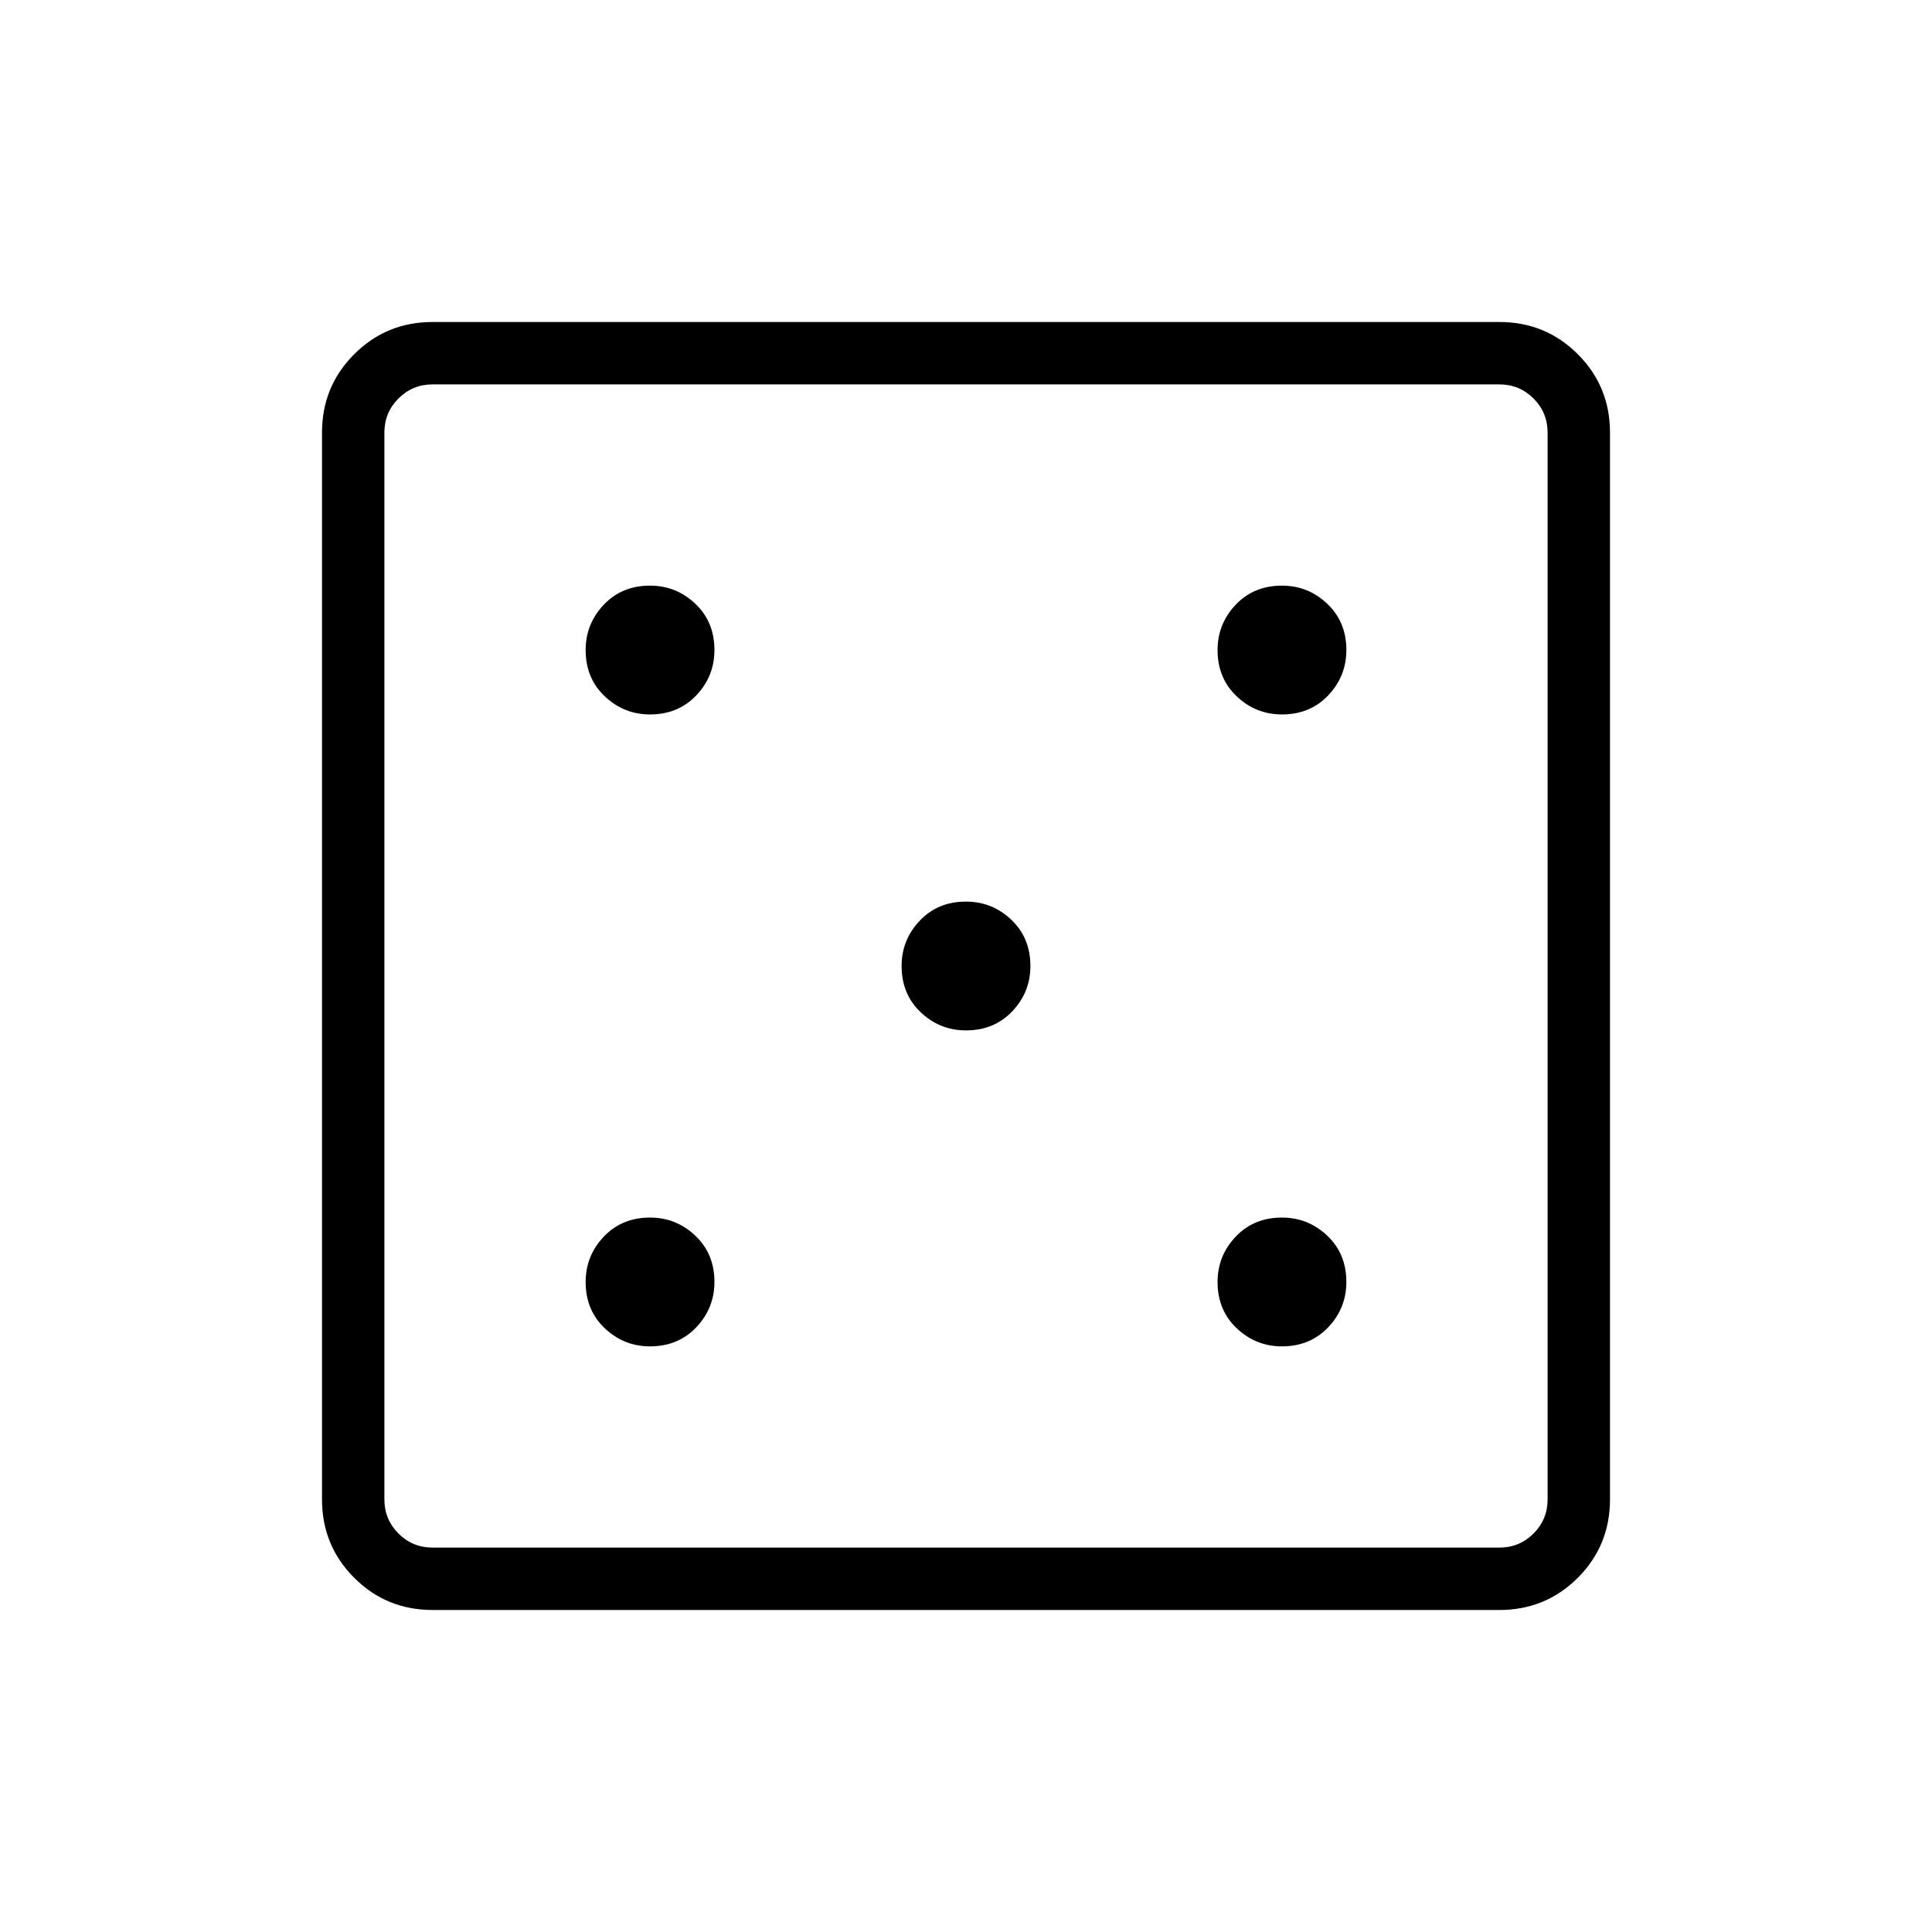 <svg xmlns="http://www.w3.org/2000/svg" height="48" width="48"><path d="M16.15 33.45Q16.85 33.45 17.3 32.975Q17.75 32.5 17.75 31.85Q17.75 31.15 17.275 30.7Q16.8 30.25 16.15 30.25Q15.45 30.25 15 30.725Q14.55 31.2 14.55 31.85Q14.55 32.55 15.025 33Q15.5 33.45 16.15 33.45ZM16.15 17.75Q16.85 17.75 17.3 17.275Q17.75 16.8 17.75 16.15Q17.75 15.45 17.275 15Q16.8 14.55 16.15 14.55Q15.45 14.55 15 15.025Q14.55 15.5 14.55 16.15Q14.55 16.85 15.025 17.3Q15.5 17.75 16.15 17.75ZM24 25.6Q24.7 25.6 25.15 25.125Q25.6 24.65 25.6 24Q25.6 23.3 25.125 22.85Q24.65 22.4 24 22.4Q23.3 22.4 22.85 22.875Q22.4 23.35 22.4 24Q22.4 24.7 22.875 25.15Q23.35 25.6 24 25.6ZM31.85 33.45Q32.55 33.45 33 32.975Q33.45 32.5 33.45 31.85Q33.45 31.15 32.975 30.7Q32.5 30.25 31.85 30.25Q31.15 30.25 30.7 30.725Q30.25 31.2 30.25 31.85Q30.25 32.55 30.725 33Q31.2 33.45 31.85 33.45ZM31.85 17.75Q32.55 17.75 33 17.275Q33.45 16.8 33.45 16.15Q33.45 15.45 32.975 15Q32.5 14.55 31.85 14.55Q31.15 14.55 30.7 15.025Q30.25 15.5 30.25 16.15Q30.25 16.85 30.725 17.3Q31.2 17.75 31.85 17.75ZM10.75 40Q9.6 40 8.8 39.2Q8 38.4 8 37.25V10.75Q8 9.6 8.8 8.8Q9.6 8 10.75 8H37.25Q38.4 8 39.2 8.8Q40 9.6 40 10.75V37.25Q40 38.4 39.2 39.2Q38.4 40 37.25 40ZM10.75 38.45H37.25Q37.75 38.45 38.1 38.1Q38.45 37.75 38.45 37.25V10.75Q38.45 10.25 38.1 9.9Q37.75 9.55 37.25 9.55H10.75Q10.25 9.55 9.9 9.9Q9.55 10.25 9.55 10.75V37.25Q9.55 37.75 9.9 38.1Q10.25 38.45 10.75 38.45ZM9.55 38.45Q9.55 38.45 9.55 38.1Q9.55 37.75 9.55 37.25V10.75Q9.55 10.25 9.55 9.9Q9.55 9.55 9.55 9.55Q9.55 9.55 9.55 9.9Q9.55 10.25 9.55 10.75V37.25Q9.55 37.75 9.55 38.1Q9.55 38.45 9.55 38.45Z"/></svg>
